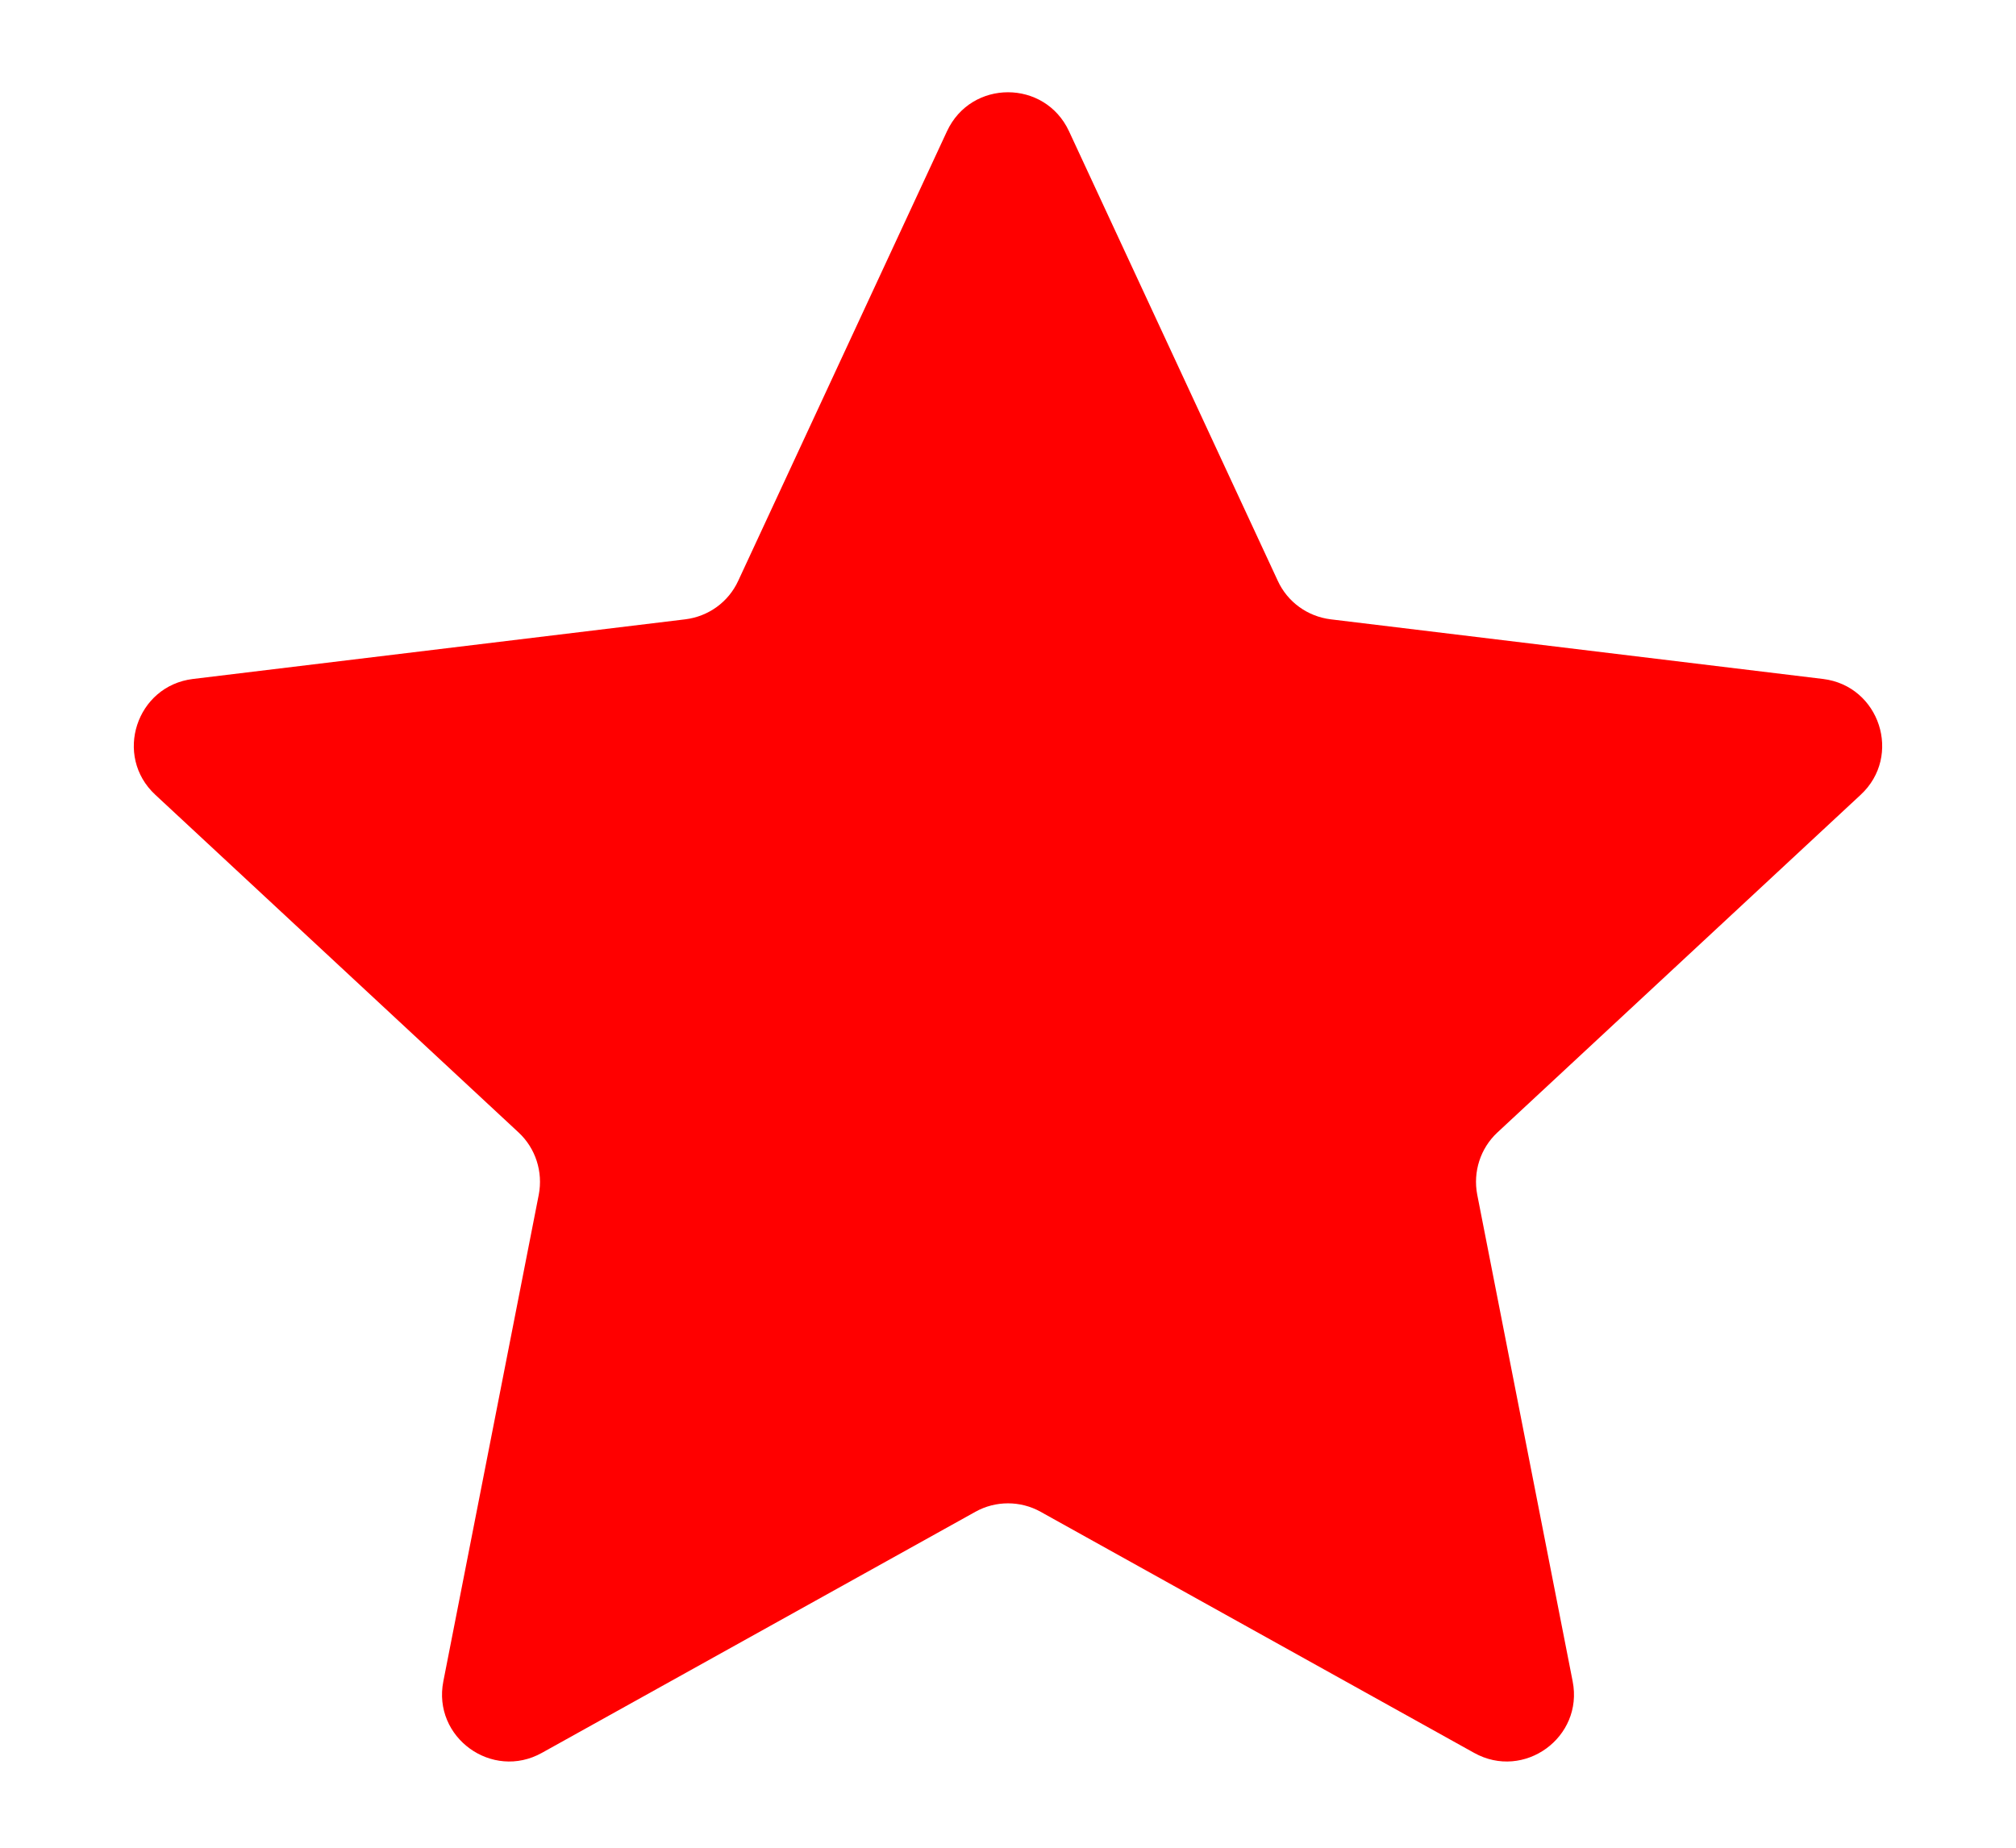<svg xmlns="http://www.w3.org/2000/svg" width="12" height="11" viewBox="0 0 12 11" fill="none">
  <path d="M5.637 0.781C5.781 0.472 6.219 0.472 6.363 0.781L7.606 3.458C7.664 3.584 7.783 3.67 7.921 3.687L10.851 4.042C11.189 4.083 11.325 4.501 11.075 4.732L8.913 6.742C8.812 6.836 8.767 6.976 8.793 7.112L9.361 10.009C9.427 10.343 9.071 10.601 8.774 10.435L6.194 9C6.074 8.933 5.926 8.933 5.806 9L3.226 10.435C2.929 10.601 2.573 10.343 2.639 10.009L3.207 7.112C3.233 6.976 3.188 6.836 3.087 6.742L0.925 4.732C0.675 4.501 0.811 4.083 1.149 4.042L4.079 3.687C4.217 3.67 4.336 3.584 4.394 3.458L5.637 0.781Z" fill="#FF0000"/>
</svg>